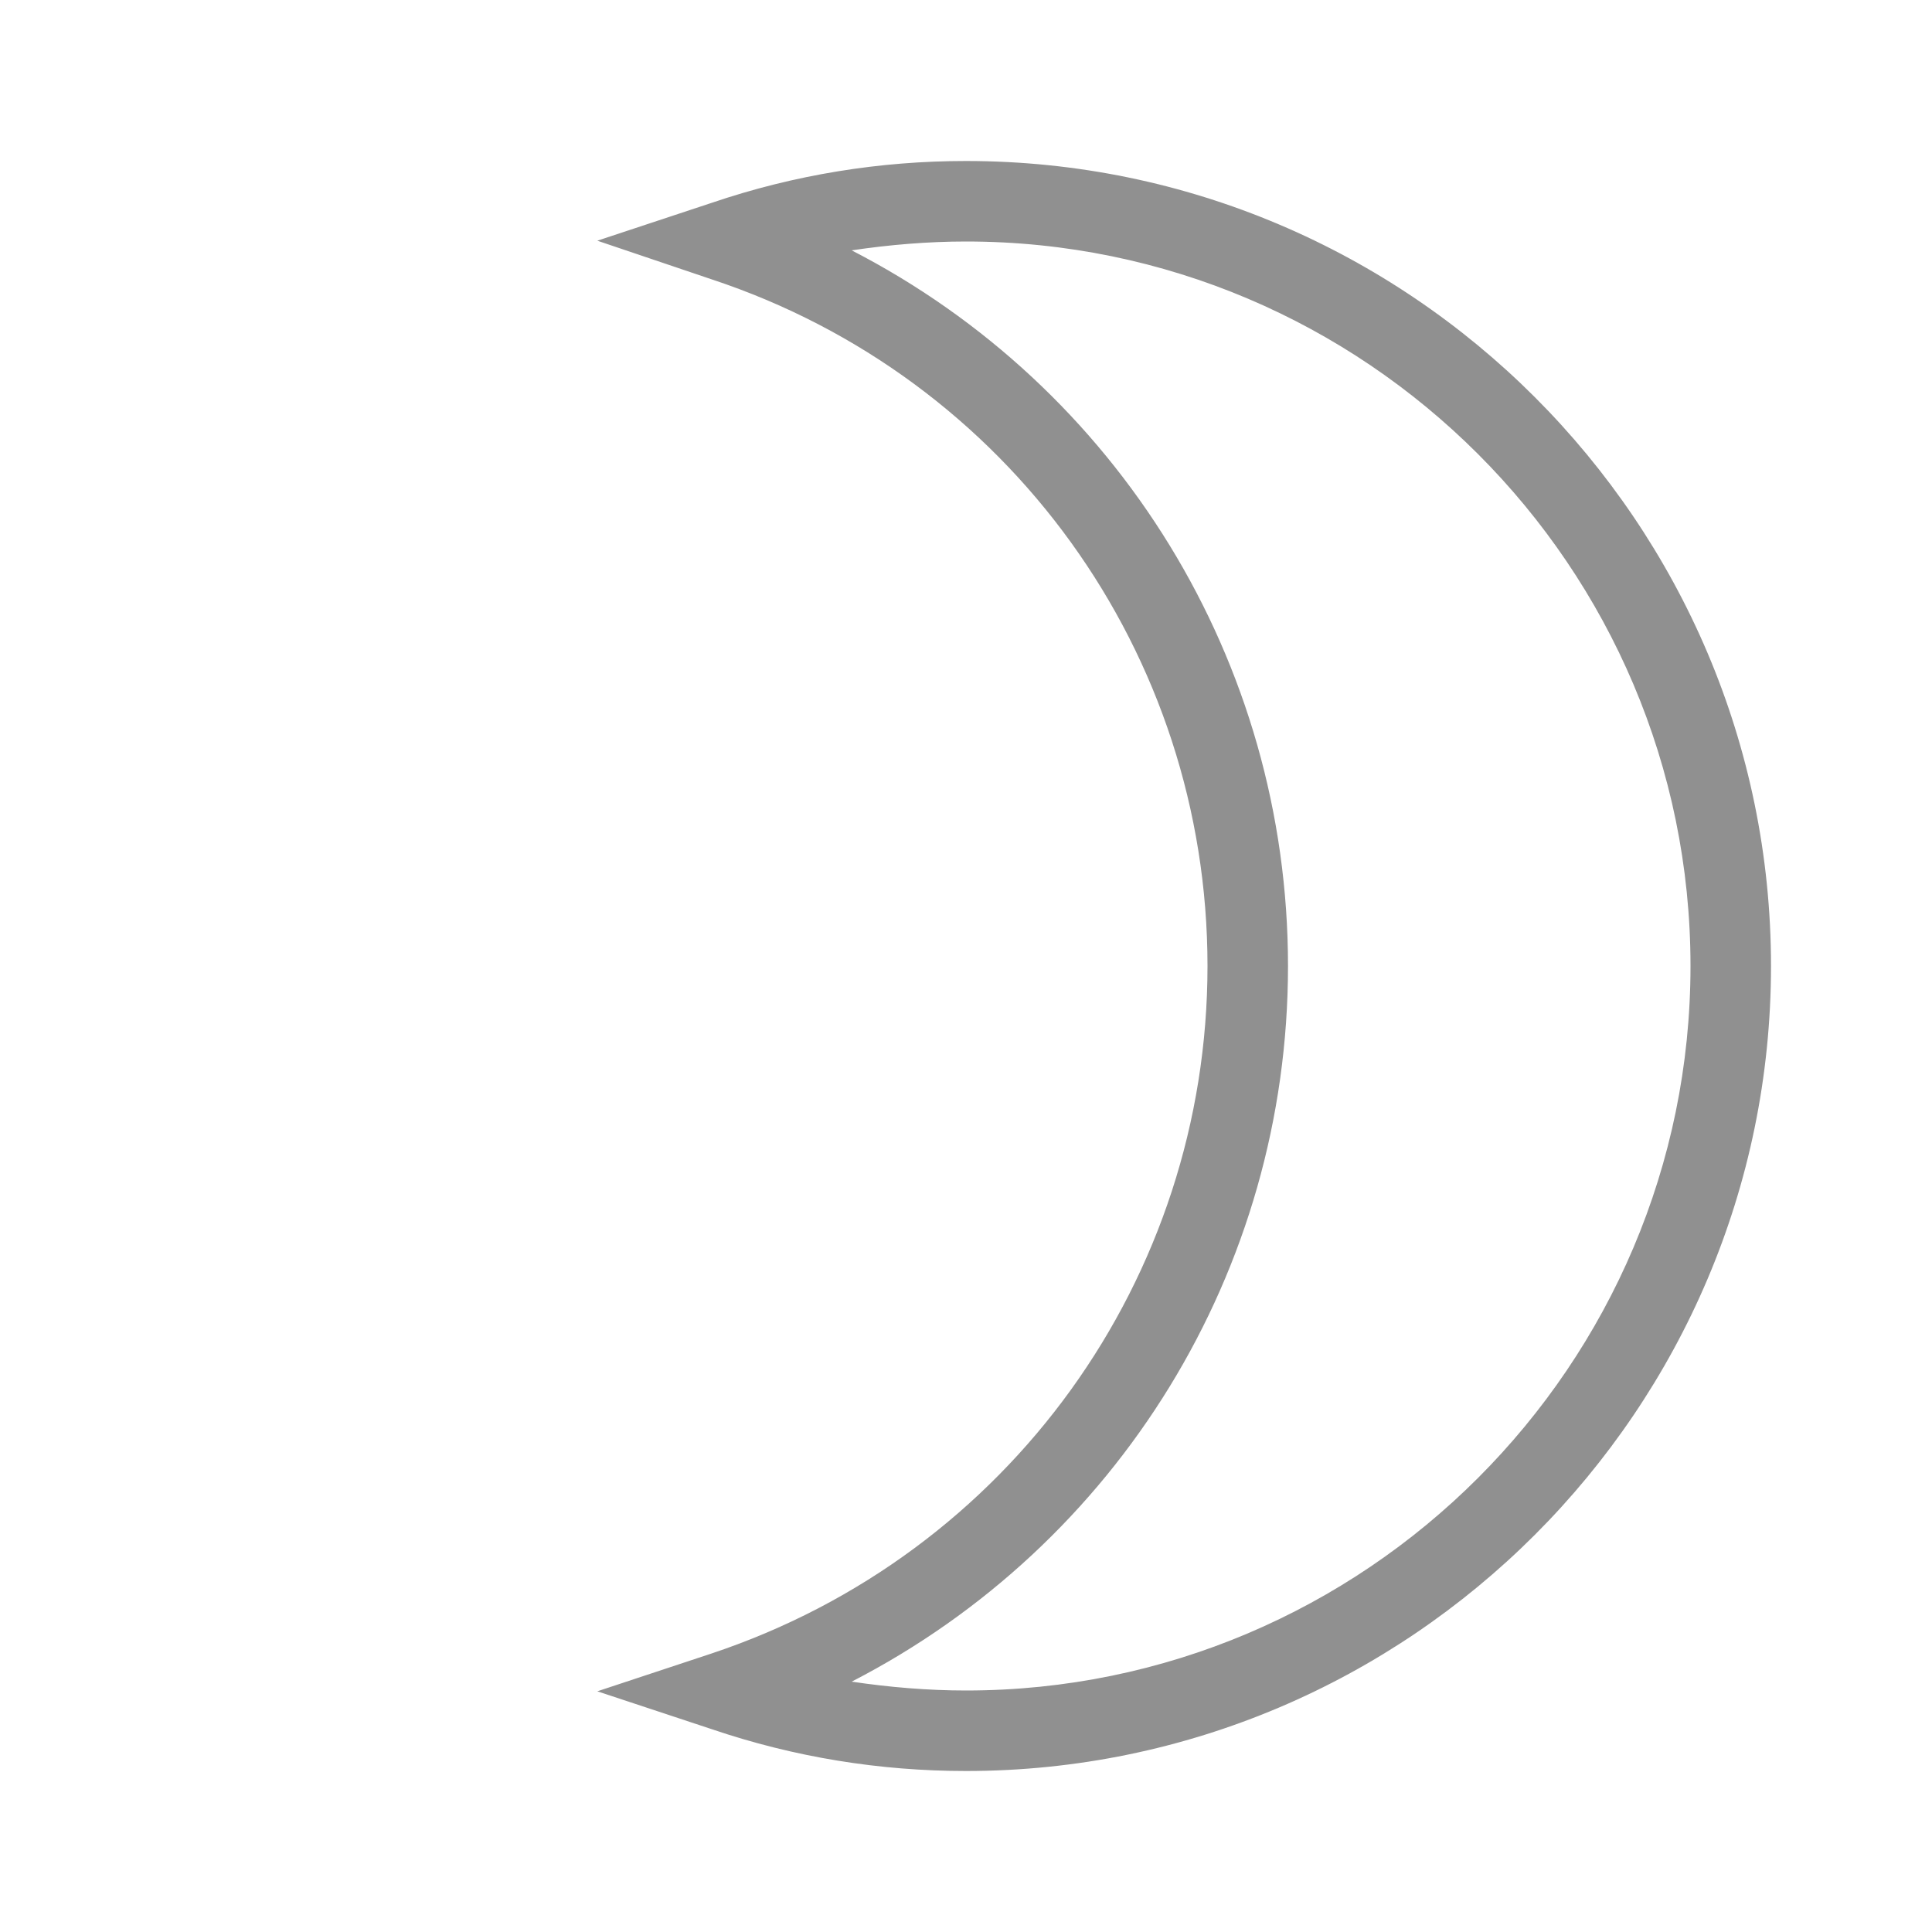 <svg width="24" height="24" viewBox="0 0 24 24" fill="none" xmlns="http://www.w3.org/2000/svg">
<path d="M12 22C10.93 22 9.87 21.83 8.84 21.48L7.42 21.01L8.84 20.54C12.53 19.31 15 15.88 15 12C15 8.12 12.53 4.69 8.84 3.47L7.42 2.99L8.84 2.52C9.87 2.17 10.93 2 12 2C17.51 2 22 6.49 22 12C22 17.51 17.51 22 12 22ZM10.58 20.89C11.05 20.96 11.53 21 12 21C16.96 21 21 16.96 21 12C21 7.04 16.96 3 12 3C11.53 3 11.05 3.04 10.58 3.11C13.88 4.81 16 8.21 16 12C16 15.79 13.88 19.19 10.58 20.89Z" fill="#909090"/>
</svg>
